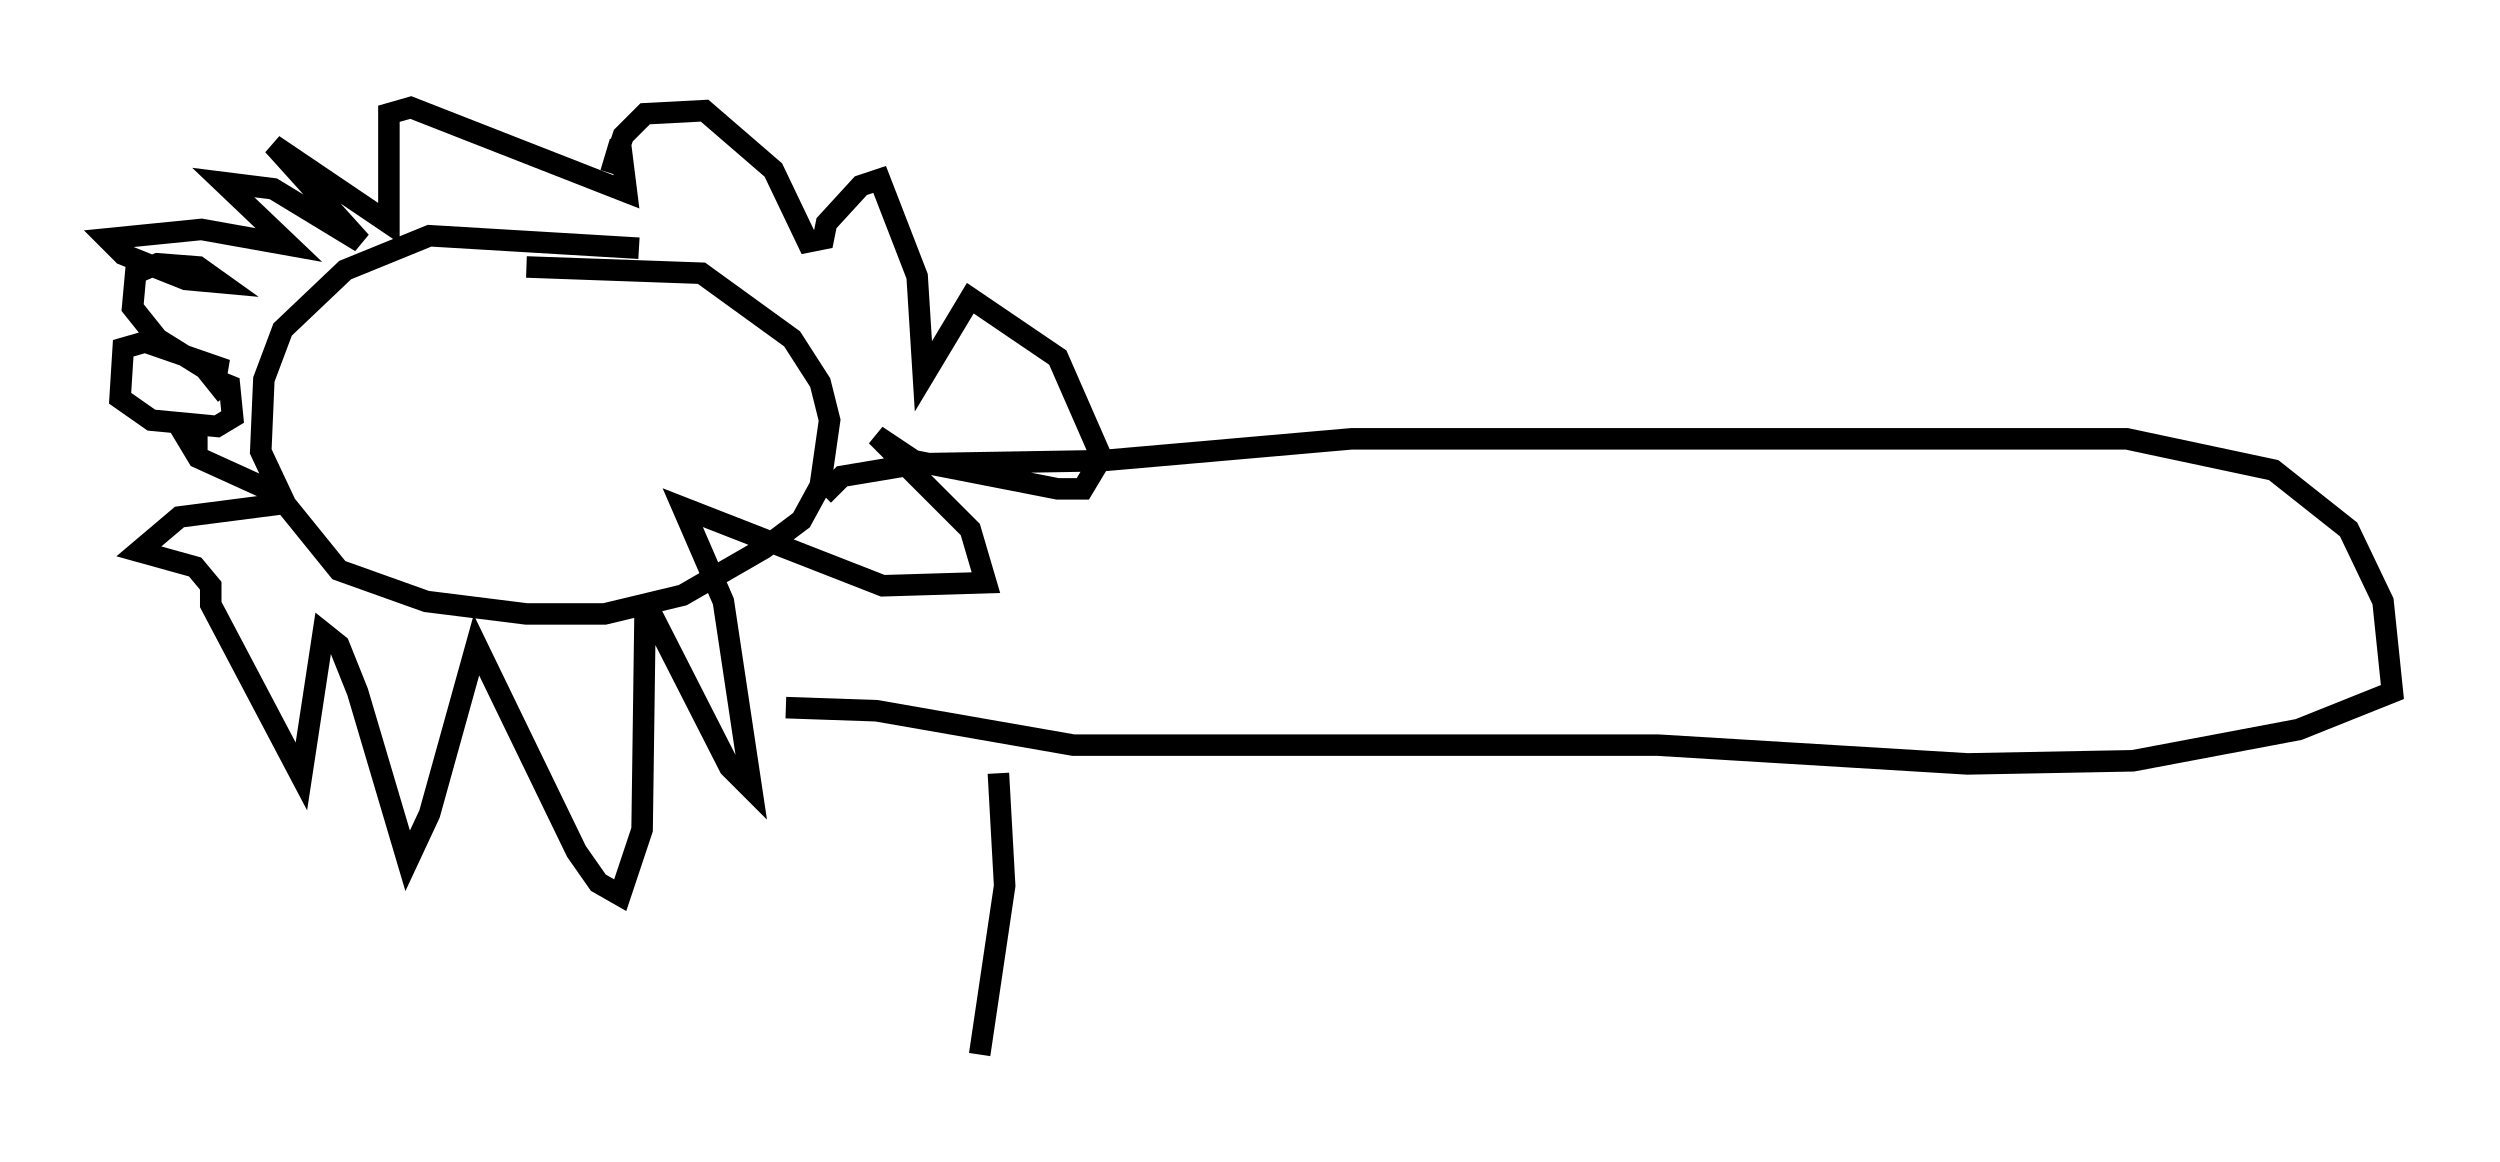 <?xml version="1.0" encoding="utf-8" ?>
<svg baseProfile="full" height="54.011" version="1.1" width="116.179" xmlns="http://www.w3.org/2000/svg" xmlns:ev="http://www.w3.org/2001/xml-events" xmlns:xlink="http://www.w3.org/1999/xlink"><defs /><rect fill="white" height="54.011" width="116.179" x="0" y="0" /><path d="M31.436, 12.408 m-1.743, -0.872 l-9.732, -0.581 -3.922, 1.598 l-2.905, 2.76 -0.872, 2.324 l-0.145, 3.341 1.162, 2.469 l2.469, 3.05 4.067, 1.453 l4.648, 0.581 3.631, 0.0 l3.631, -0.872 3.777, -2.179 l1.743, -1.307 0.872, -1.598 l0.436, -3.05 -0.436, -1.743 l-1.307, -2.034 -4.212, -3.05 l-8.134, -0.291 m-13.944, 5.955 l-0.581, -0.726 0.726, 0.291 l0.145, 1.453 -0.726, 0.436 l-3.05, -0.291 -1.453, -1.017 l0.145, -2.324 1.017, -0.291 l3.777, 1.307 -0.872, 0.0 l-2.324, -1.453 -1.162, -1.453 l0.145, -1.598 1.017, -0.436 l1.888, 0.145 1.017, 0.726 l-1.598, -0.145 -2.905, -1.162 l-0.726, -0.726 4.358, -0.436 l4.067, 0.726 -3.05, -2.905 l2.324, 0.291 4.067, 2.469 l-4.067, -4.503 5.374, 3.631 l0.0, -5.084 1.017, -0.291 l10.022, 3.922 -0.291, -2.324 l-0.436, 1.453 0.581, -1.743 l1.017, -1.017 2.76, -0.145 l3.196, 2.76 1.598, 3.341 l0.726, -0.145 0.145, -0.726 l1.598, -1.743 0.872, -0.291 l1.743, 4.503 0.291, 4.648 l2.179, -3.631 4.067, 2.76 l2.034, 4.648 -0.872, 1.453 l-1.162, 0.0 -6.682, -1.307 l-1.743, -1.162 4.358, 4.358 l0.726, 2.469 -4.793, 0.145 l-9.296, -3.631 1.888, 4.358 l1.307, 8.715 -1.017, -1.017 l-3.922, -7.698 -0.145, 10.603 l-1.017, 3.05 -1.017, -0.581 l-1.017, -1.453 -4.648, -9.587 l-2.179, 7.844 -1.017, 2.179 l-2.324, -7.844 -0.872, -2.179 l-0.726, -0.581 -1.017, 6.682 l-4.212, -7.989 0.0, -0.872 l-0.726, -0.872 -2.615, -0.726 l1.888, -1.598 4.503, -0.581 l-0.436, -0.726 -3.196, -1.453 l-0.436, -0.726 0.872, 0.0 m28.614, 2.469 l0.872, -0.872 3.486, -0.581 l8.57, -0.145 11.62, -1.017 l36.022, 0.0 6.827, 1.453 l3.486, 2.76 1.598, 3.341 l0.436, 4.212 -4.358, 1.743 l-7.698, 1.453 -7.698, 0.145 l-14.38, -0.872 -27.162, 0.0 l-9.151, -1.598 -4.212, -0.145 m9.877, 3.05 l0.291, 5.229 -1.162, 7.844 m25.419, -14.961 " fill="none" stroke="black" stroke-width="1" /></svg>